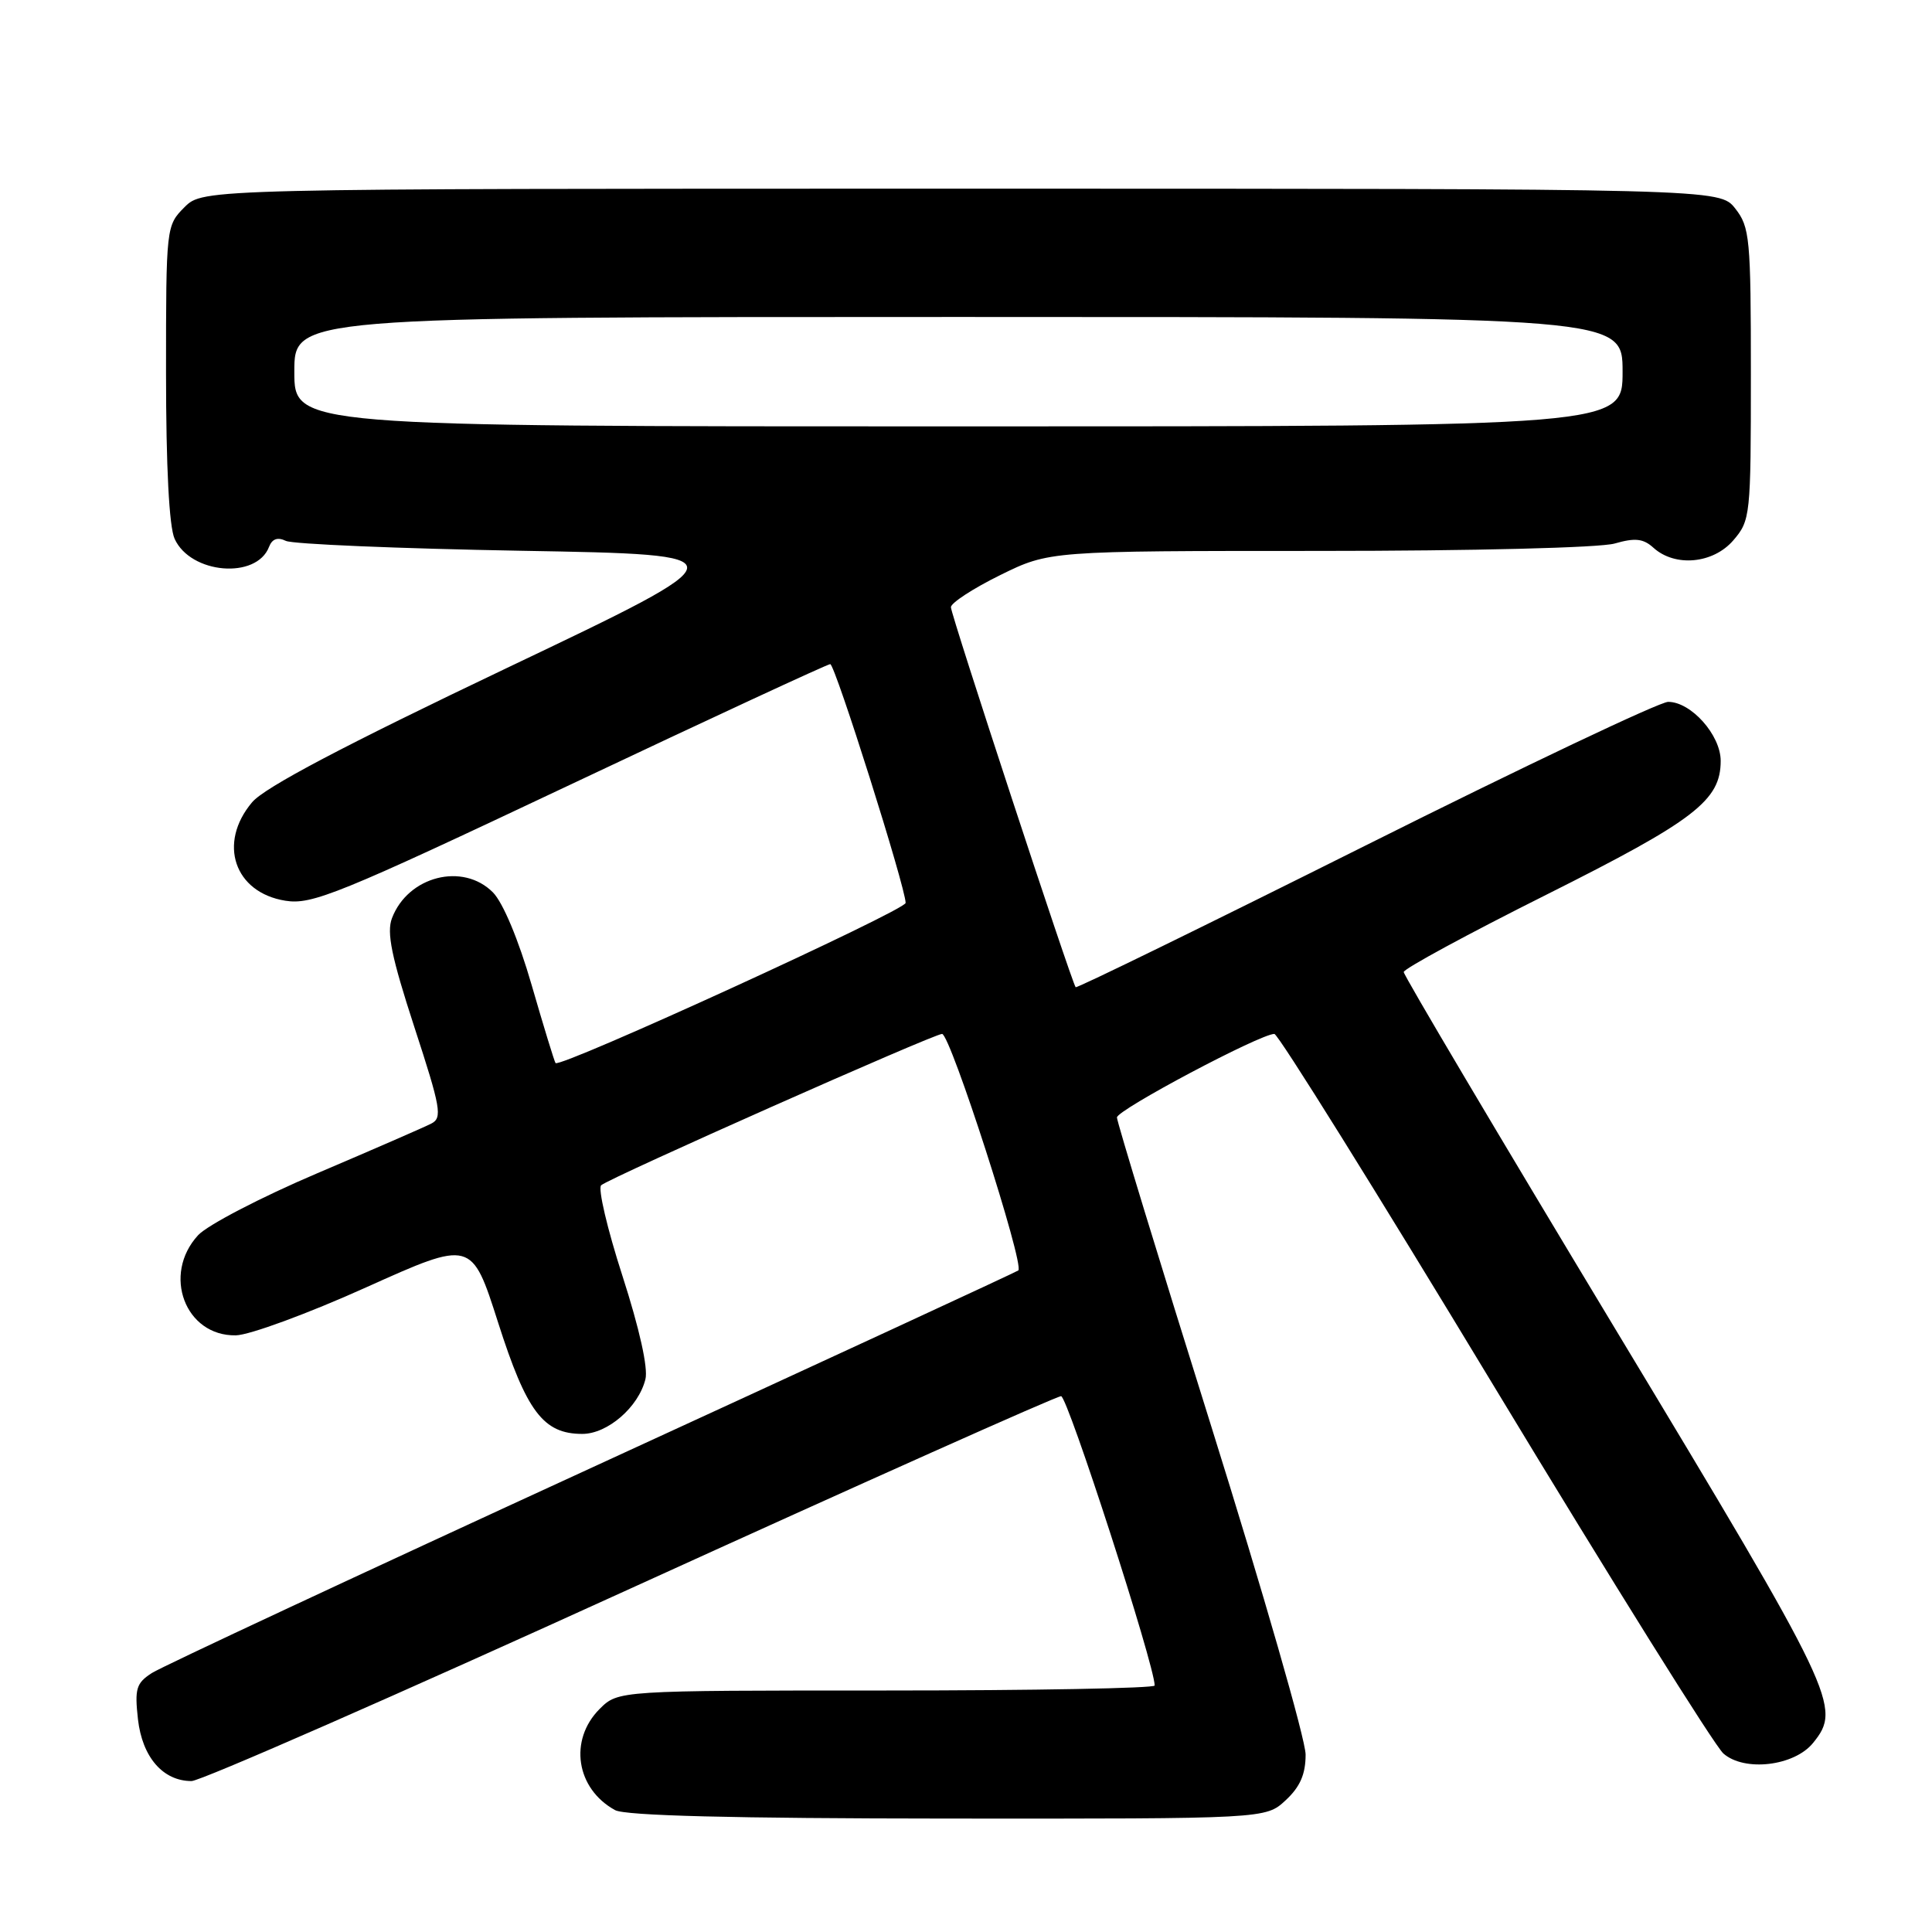 <?xml version="1.0" encoding="UTF-8" standalone="no"?>
<!DOCTYPE svg PUBLIC "-//W3C//DTD SVG 1.1//EN" "http://www.w3.org/Graphics/SVG/1.1/DTD/svg11.dtd" >
<svg xmlns="http://www.w3.org/2000/svg" xmlns:xlink="http://www.w3.org/1999/xlink" version="1.1" viewBox="0 0 256 256">
 <g >
 <path fill="currentColor"
d=" M 170.35 238.55 C 172.27 236.77 173.00 235.10 173.00 232.49 C 173.00 230.51 167.37 210.94 160.50 189.00 C 153.62 167.06 148.00 148.64 148.00 148.07 C 148.00 147.07 166.98 137.00 168.86 137.00 C 169.36 137.00 182.47 158.04 198.00 183.75 C 213.54 209.46 227.20 231.33 228.36 232.35 C 231.15 234.80 237.75 234.02 240.24 230.95 C 244.07 226.22 243.36 224.74 214.00 176.04 C 198.60 150.49 186.00 129.24 186.00 128.80 C 186.00 128.37 194.50 123.76 204.89 118.56 C 224.55 108.71 228.00 106.07 228.00 100.82 C 228.00 97.40 224.08 93.00 221.04 93.00 C 219.91 93.00 201.84 101.58 180.89 112.06 C 159.93 122.54 142.67 130.98 142.53 130.81 C 141.99 130.16 126.00 81.45 126.00 80.46 C 126.00 79.89 128.93 77.98 132.52 76.21 C 139.04 73.00 139.04 73.00 174.78 73.00 C 195.23 73.00 211.98 72.58 213.95 72.02 C 216.66 71.24 217.74 71.36 219.09 72.58 C 221.95 75.17 227.00 74.70 229.67 71.60 C 231.94 68.96 232.00 68.37 232.00 49.58 C 232.00 31.56 231.86 30.09 229.93 27.63 C 227.85 25.00 227.85 25.00 127.38 25.00 C 26.91 25.00 26.91 25.00 24.45 27.45 C 22.02 29.89 22.00 30.04 22.00 49.41 C 22.00 61.85 22.41 69.81 23.14 71.40 C 25.26 76.06 33.99 76.80 35.65 72.46 C 36.06 71.40 36.79 71.14 37.88 71.67 C 38.77 72.10 52.81 72.69 69.09 72.98 C 98.67 73.50 98.67 73.50 67.23 88.48 C 45.51 98.83 35.05 104.34 33.40 106.31 C 28.83 111.73 31.05 118.27 37.81 119.35 C 41.33 119.92 44.82 118.50 75.53 103.99 C 94.14 95.19 109.65 88.00 110.01 88.00 C 110.65 88.00 120.00 117.62 120.00 119.64 C 120.00 120.62 74.17 141.59 73.61 140.86 C 73.46 140.66 72.03 136.00 70.44 130.50 C 68.71 124.52 66.65 119.60 65.32 118.25 C 61.34 114.24 54.06 116.09 51.94 121.66 C 51.21 123.57 51.88 126.81 54.90 136.08 C 58.41 146.82 58.64 148.12 57.15 148.88 C 56.24 149.35 49.42 152.32 42.00 155.48 C 34.58 158.64 27.49 162.33 26.25 163.67 C 21.45 168.88 24.54 177.06 31.25 176.94 C 33.04 176.91 40.80 174.06 48.50 170.59 C 62.50 164.29 62.50 164.29 66.00 175.24 C 69.78 187.07 72.00 190.00 77.16 190.00 C 80.50 190.00 84.60 186.46 85.52 182.76 C 85.90 181.28 84.73 176.05 82.48 169.07 C 80.47 162.85 79.20 157.45 79.66 157.05 C 80.84 156.04 123.72 137.00 124.83 137.00 C 125.92 137.00 135.79 167.61 134.93 168.34 C 134.69 168.54 109.30 180.28 78.50 194.43 C 47.70 208.58 21.43 220.84 20.13 221.68 C 18.05 223.02 17.83 223.76 18.28 227.81 C 18.85 232.83 21.59 236.00 25.38 236.00 C 26.57 236.00 52.73 224.53 83.52 210.50 C 114.31 196.48 139.99 185.00 140.60 185.00 C 141.46 185.00 153.00 220.67 153.00 223.34 C 153.00 223.70 137.00 224.00 117.45 224.00 C 81.91 224.00 81.91 224.00 79.45 226.45 C 75.34 230.57 76.33 237.02 81.50 239.85 C 82.86 240.59 97.07 240.95 125.60 240.97 C 167.71 241.00 167.71 241.00 170.35 238.55 Z  M 39.00 49.25 C 39.00 42.00 39.00 42.00 127.00 42.00 C 215.00 42.00 215.00 42.00 215.00 49.25 C 215.00 56.50 215.00 56.50 127.00 56.50 C 39.00 56.50 39.00 56.50 39.00 49.25 Z "/>
</g>
</svg>